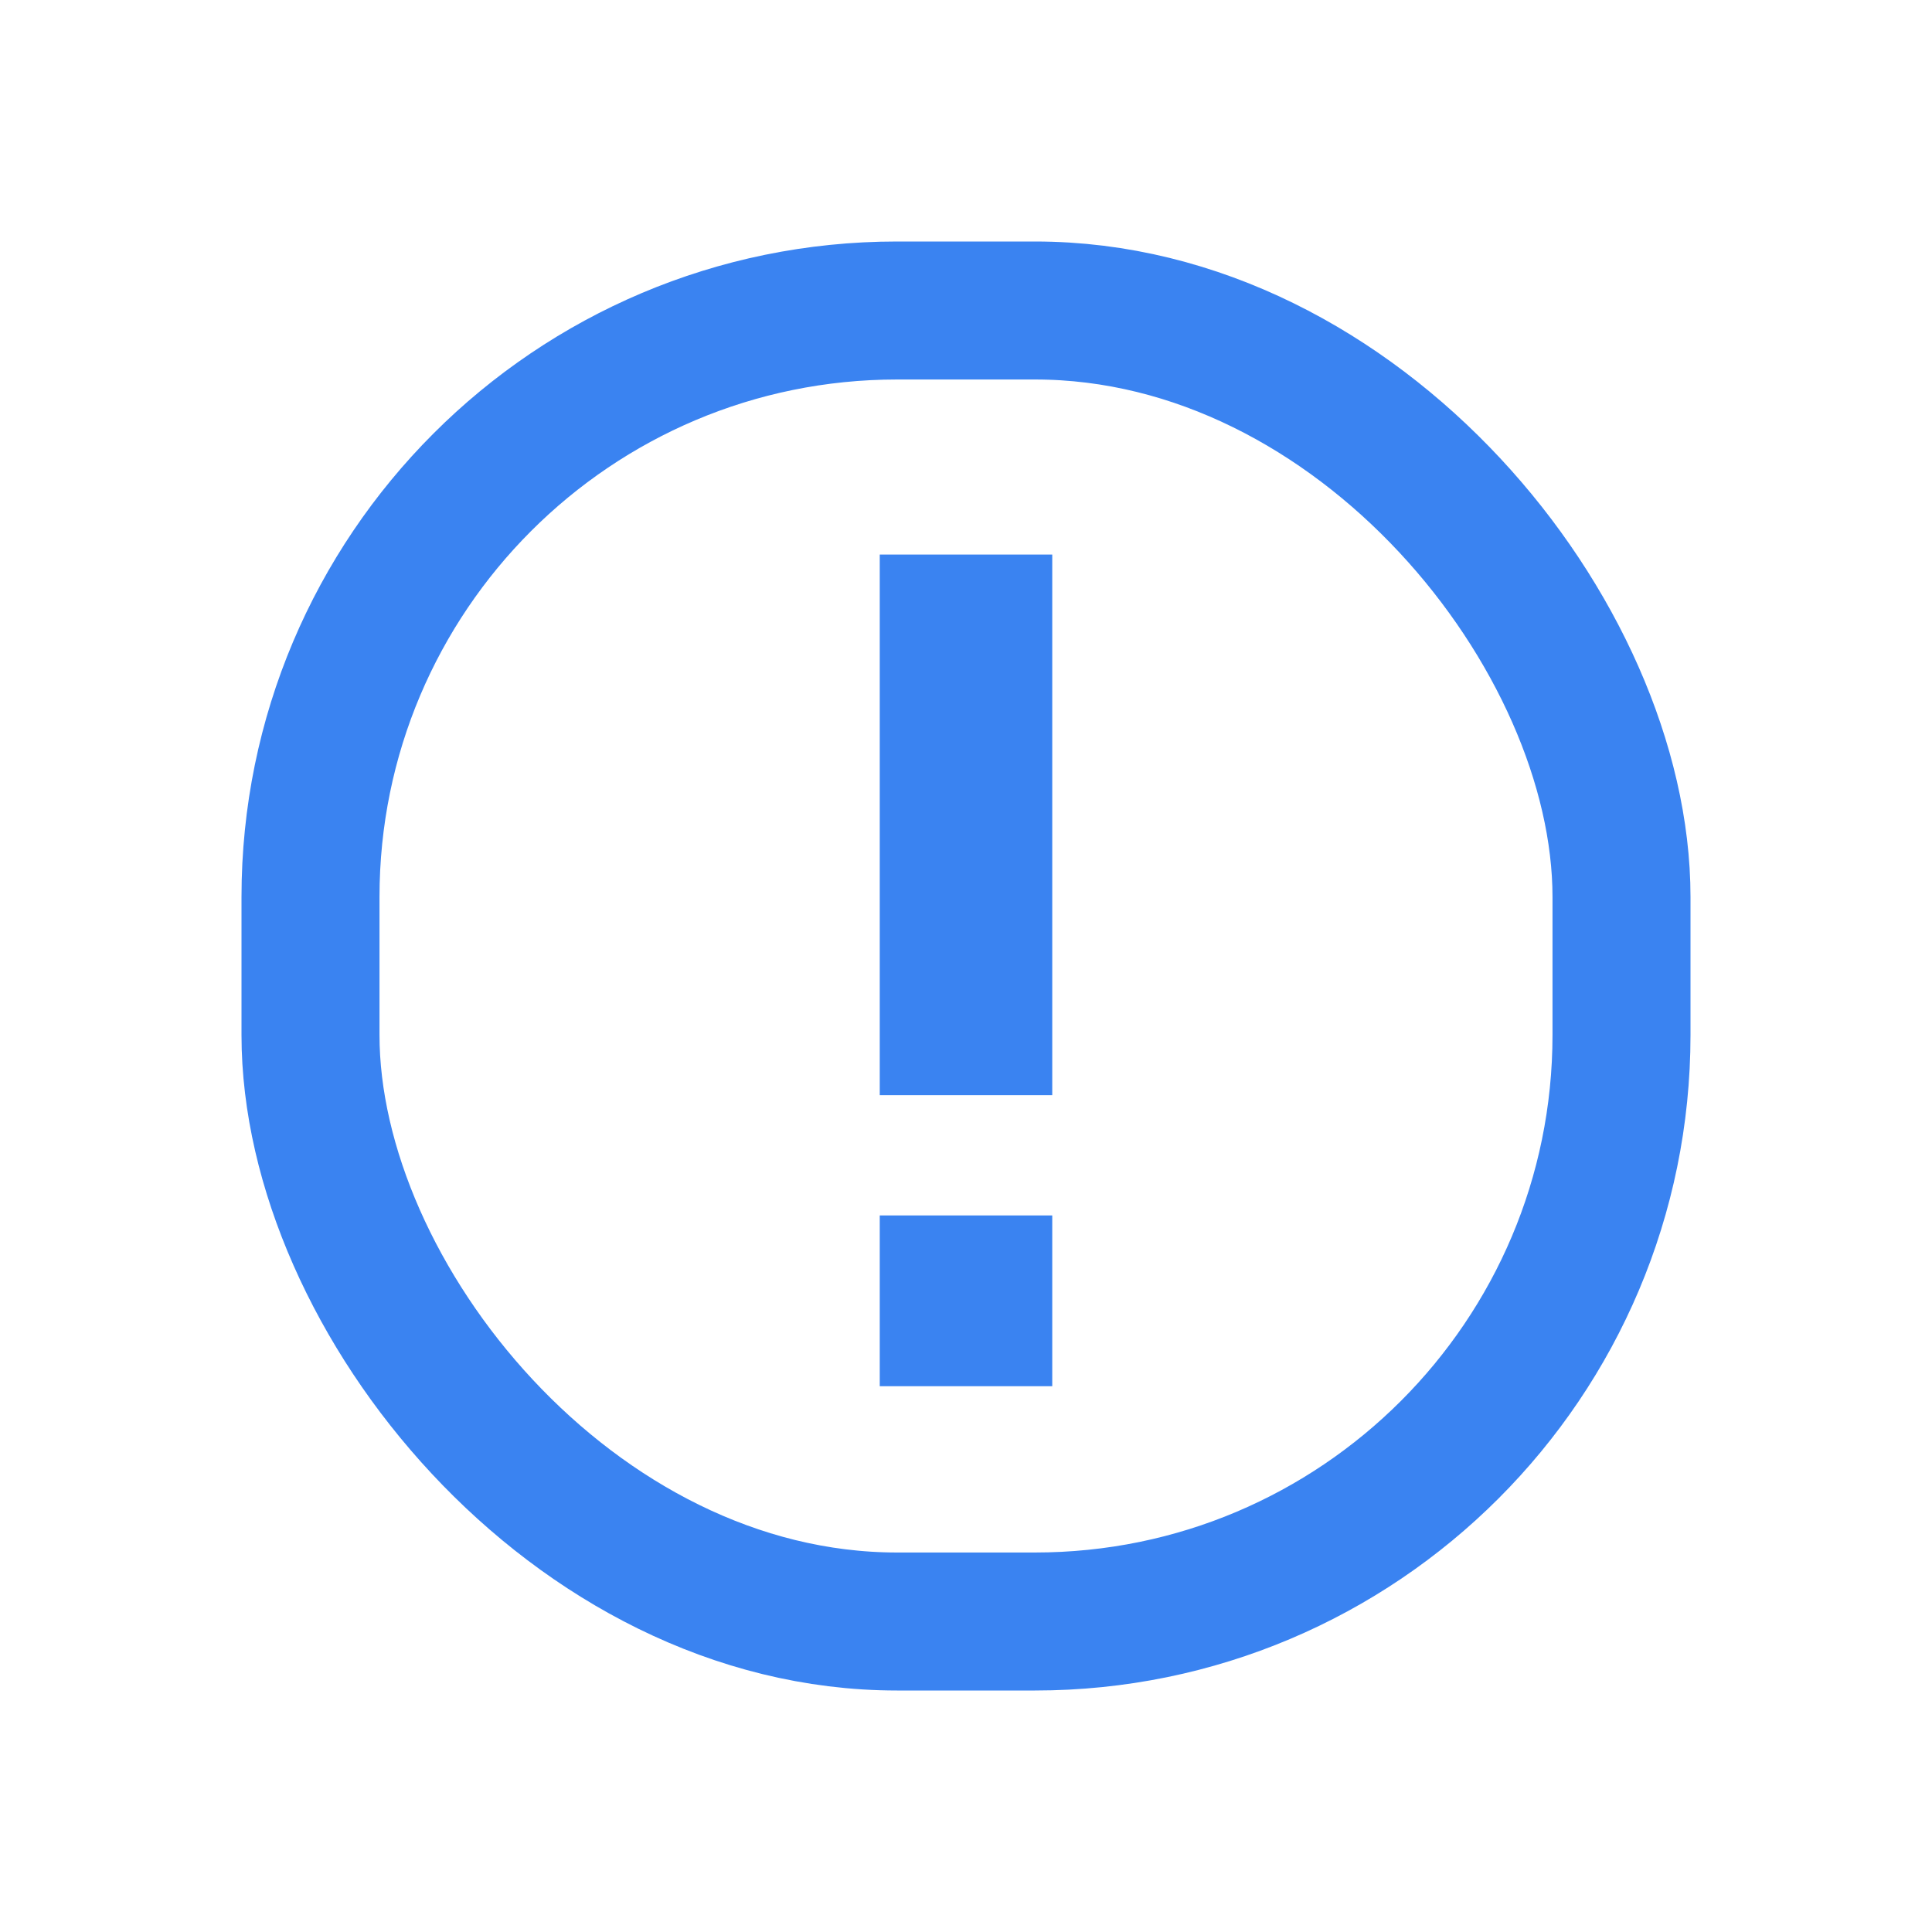 <svg width="28" height="28" viewBox="0 0 28 28" fill="none" xmlns="http://www.w3.org/2000/svg">
<rect x="4.5" y="4.5" width="19" height="19" rx="8.5" stroke="#3A83F1" stroke-width="2"/>
<path d="M14 8.037L14 11.405L14 15.872" stroke="#3A83F1" stroke-width="2.5"/>
<path d="M14 17.615L14 20.09" stroke="#3A83F1" stroke-width="2.5"/>
</svg>

